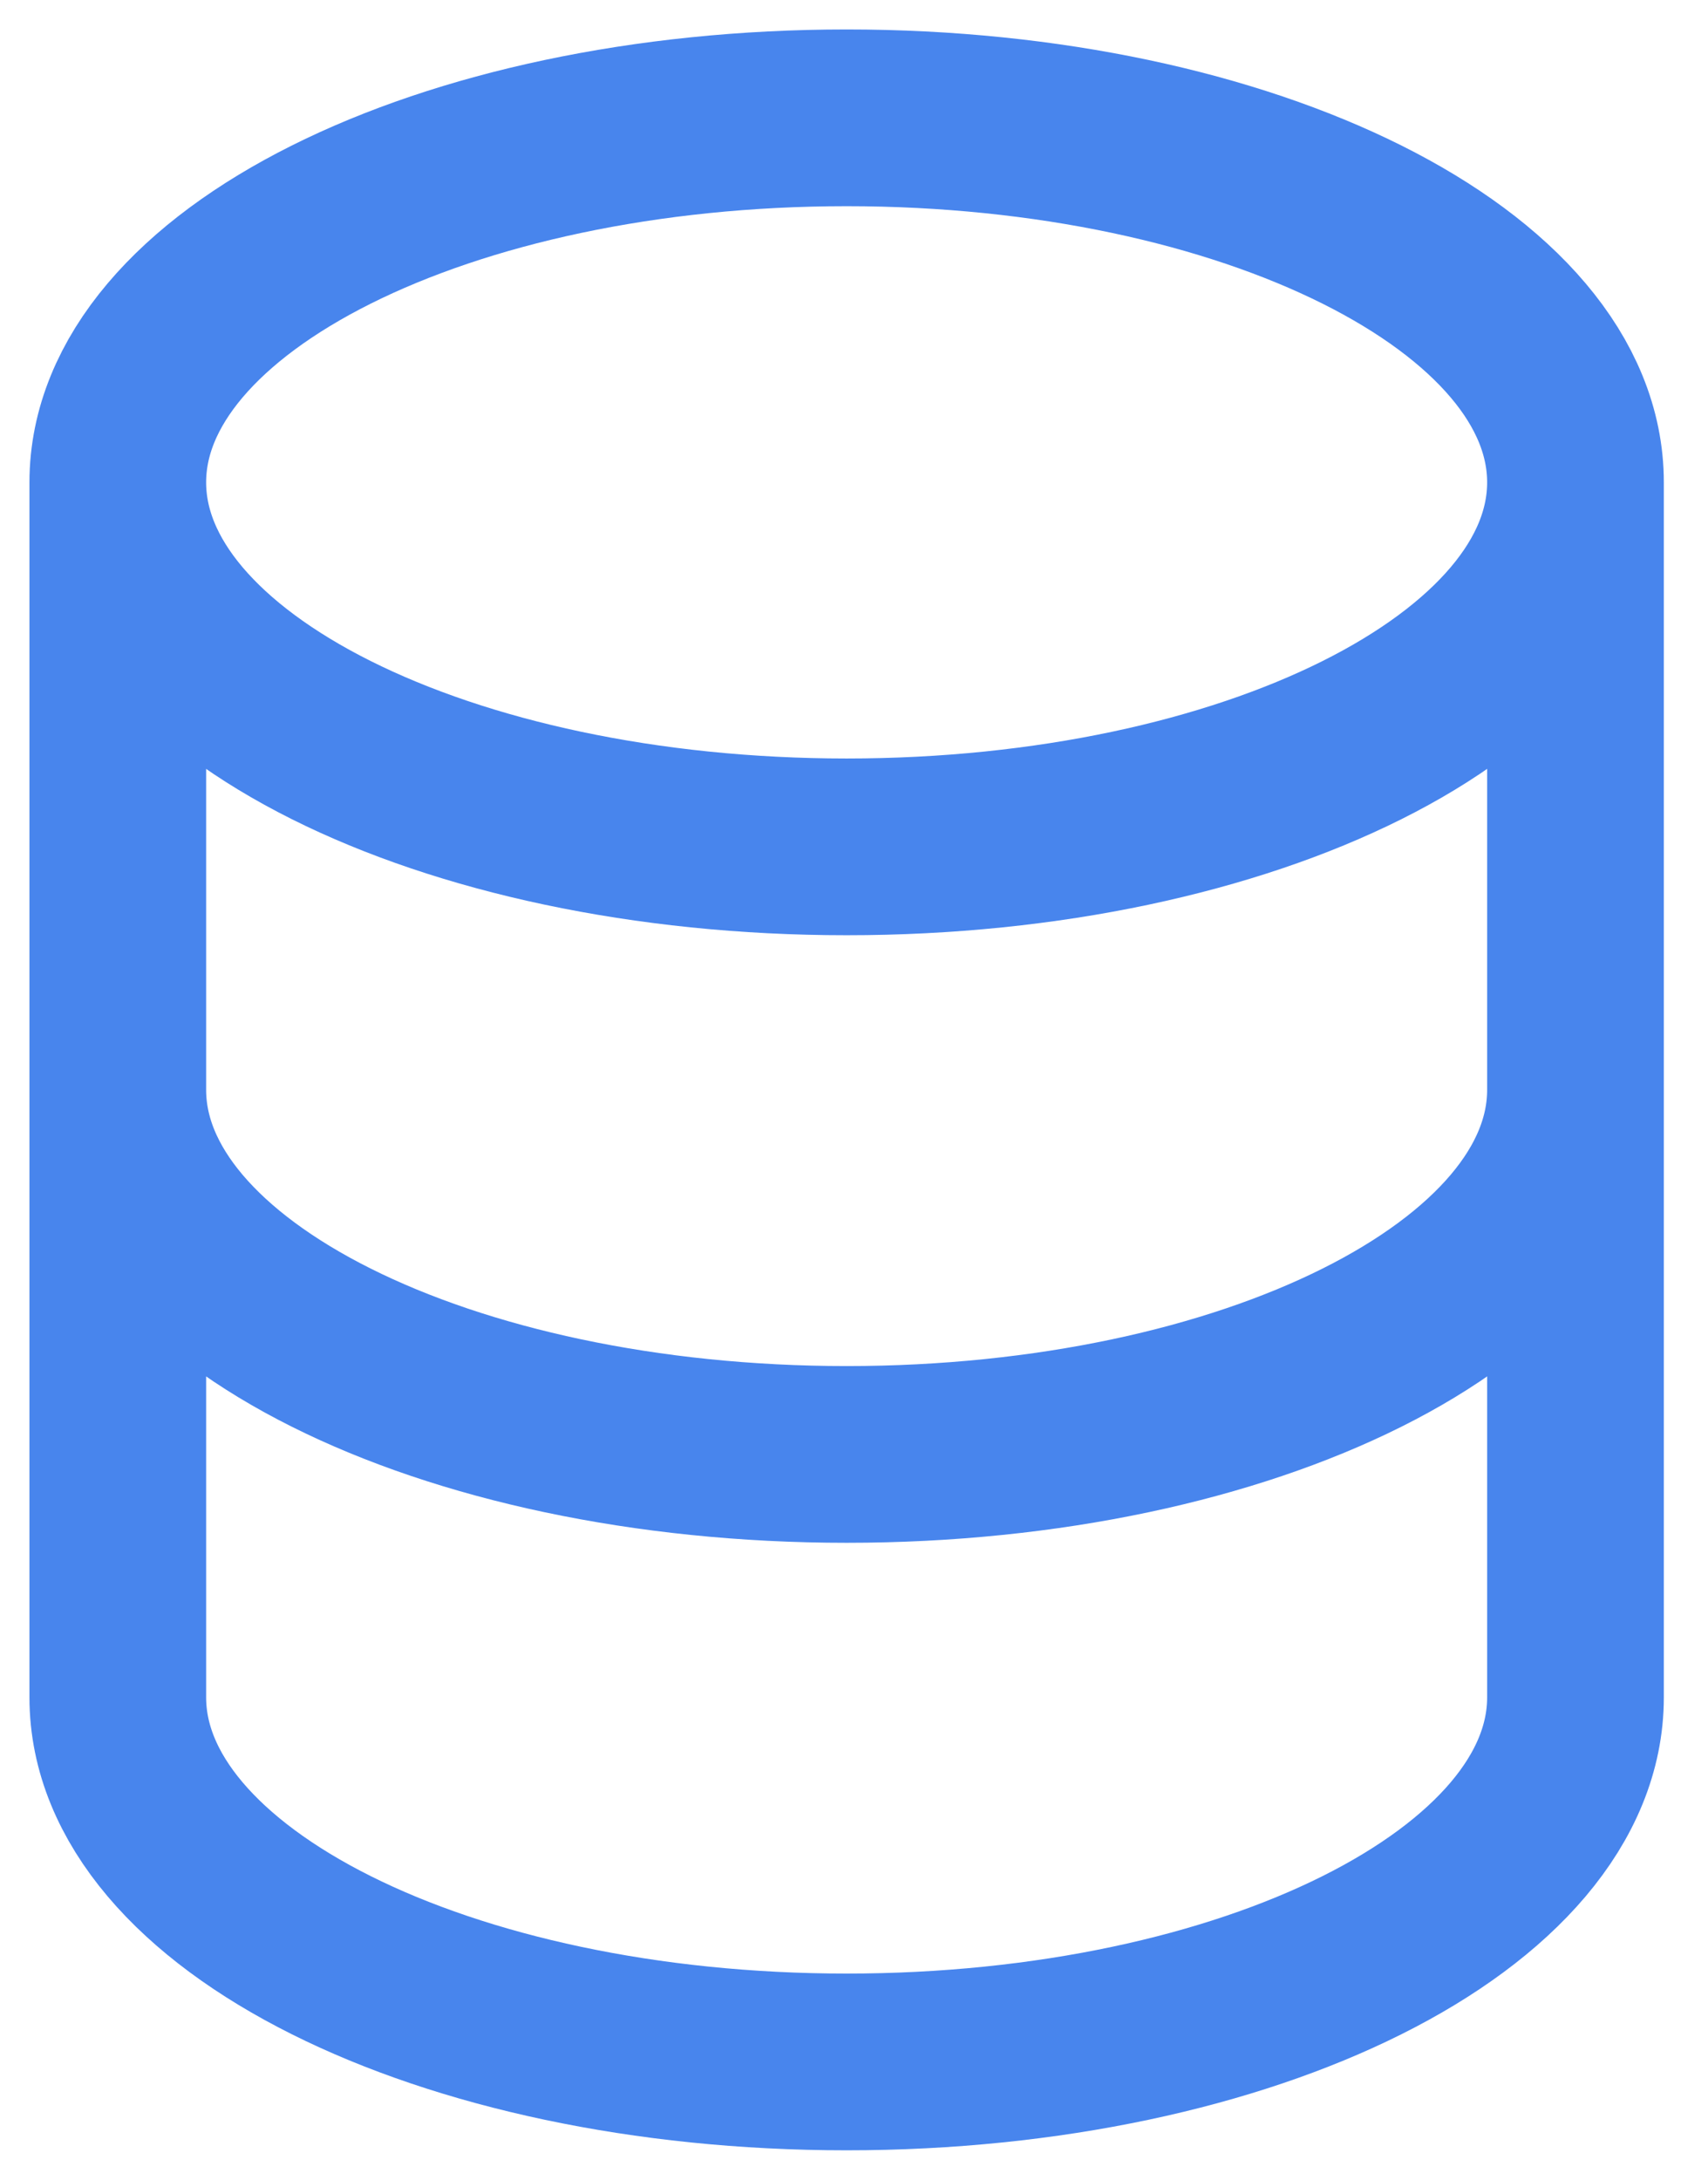 <svg width="29" height="37" viewBox="0 0 29 37" fill="none" xmlns="http://www.w3.org/2000/svg">
<g id="System / Data">
<path id="Vector" d="M26.75 18.5V28.812C26.75 32.23 21.209 35 14.375 35C7.54 35 2 32.23 2 28.812V18.5M26.75 18.5V8.188M26.75 18.5C26.75 21.917 21.209 24.688 14.375 24.688C7.54 24.688 2 21.917 2 18.5M2 18.5V8.188M26.75 8.188C26.75 4.77 21.209 2 14.375 2C7.54 2 2 4.77 2 8.188M26.75 8.188C26.75 11.605 21.209 14.375 14.375 14.375C7.54 14.375 2 11.605 2 8.188" stroke="#4885ED" stroke-width="3" stroke-linecap="round" stroke-linejoin="round"/>
</g>
</svg>
